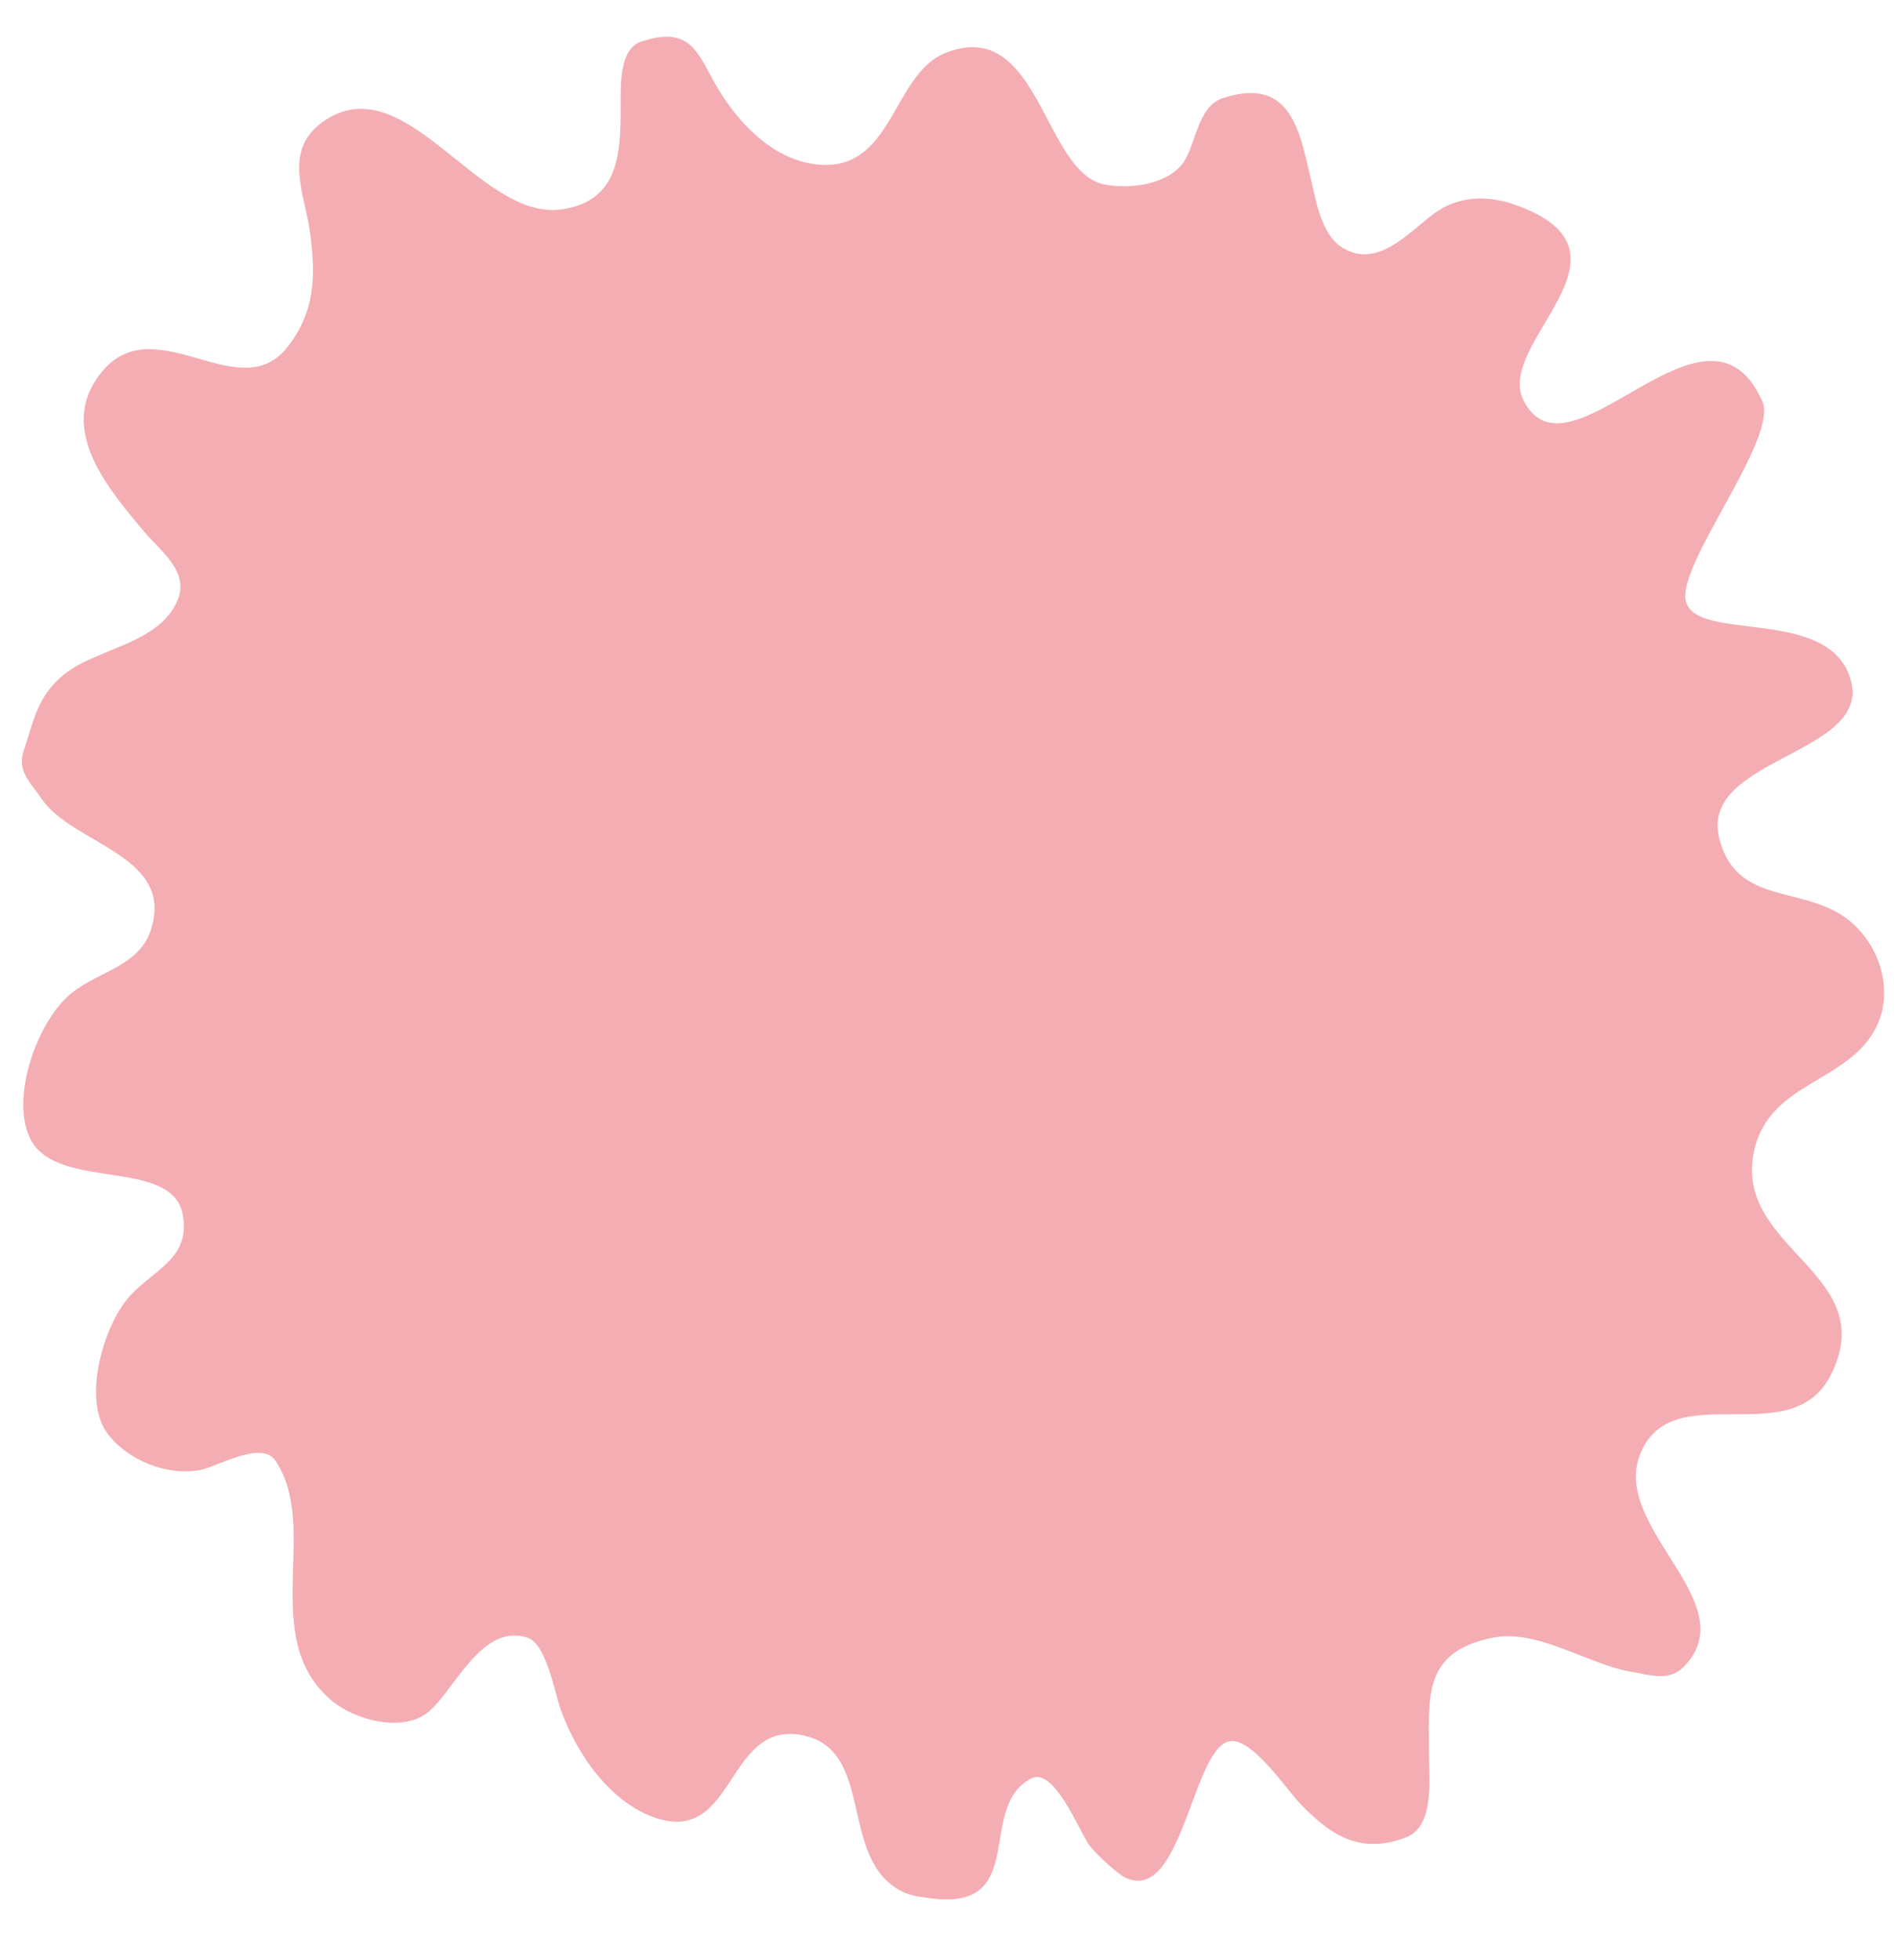 <svg width="31" height="32" viewBox="0 0 31 32" fill="none" xmlns="http://www.w3.org/2000/svg">
<path d="M20.119 28.429C19.477 28.444 19.323 31.129 18.37 30.654C18.235 30.586 17.866 30.243 17.778 30.111C17.625 29.882 17.211 28.857 16.851 29.037C15.933 29.495 16.818 31.199 15.219 30.999C15.065 30.98 14.878 30.959 14.737 30.888C13.678 30.36 14.31 28.574 13.105 28.334C11.843 28.082 12.02 30.177 10.657 29.666C9.916 29.389 9.375 28.566 9.137 27.852C9.06 27.622 8.917 26.841 8.618 26.742C7.864 26.491 7.413 27.622 6.986 27.963C6.576 28.291 5.801 28.088 5.428 27.778C4.2 26.757 5.239 24.959 4.501 23.854C4.272 23.511 3.558 23.946 3.277 24.002C2.732 24.111 2.08 23.84 1.757 23.41C1.327 22.838 1.705 21.573 2.165 21.115C2.58 20.7 3.119 20.511 2.981 19.819C2.796 18.899 0.925 19.454 0.496 18.597C0.155 17.917 0.623 16.623 1.201 16.191C1.669 15.841 2.27 15.764 2.461 15.191C2.871 13.964 1.178 13.789 0.681 13.044C0.523 12.807 0.273 12.601 0.385 12.267C0.547 11.781 0.608 11.363 1.052 11.008C1.592 10.578 2.615 10.514 2.906 9.787C3.091 9.326 2.609 8.986 2.35 8.676C1.815 8.035 0.978 7.084 1.571 6.196C2.441 4.894 3.871 6.695 4.687 5.677C5.161 5.086 5.159 4.461 5.057 3.752C4.974 3.173 4.632 2.47 5.243 2.012C6.598 0.997 7.804 3.614 9.174 3.419C10.158 3.279 10.138 2.416 10.138 1.642C10.138 1.354 10.127 0.794 10.472 0.68C11.31 0.401 11.395 0.894 11.733 1.457C12.068 2.014 12.609 2.581 13.29 2.679C14.591 2.864 14.554 1.219 15.441 0.865C16.976 0.252 17.036 2.812 18.037 3.012C18.454 3.095 19.087 3.014 19.335 2.642C19.535 2.342 19.565 1.739 19.966 1.605C20.954 1.276 21.185 1.946 21.353 2.679L21.509 3.345C21.597 3.656 21.716 3.92 21.931 4.048C22.5 4.389 22.991 3.81 23.415 3.493C23.811 3.196 24.293 3.182 24.75 3.345C26.938 4.123 24.397 5.598 24.886 6.544C25.639 8.003 27.877 4.512 28.784 6.553C29.054 7.16 27.368 9.237 27.537 9.826C27.728 10.494 29.868 9.898 30.224 11.086C30.596 12.326 27.749 12.363 28.08 13.687C28.373 14.856 29.568 14.407 30.293 15.11C30.784 15.587 30.863 16.238 30.689 16.672C30.279 17.696 28.884 17.618 28.644 18.82C28.326 20.407 30.735 20.789 29.905 22.448C29.257 23.74 27.31 22.445 26.789 23.743C26.304 24.955 28.532 26.186 27.494 27.223C27.253 27.464 26.928 27.345 26.641 27.297C25.931 27.179 25.122 26.593 24.379 26.742C23.213 26.975 23.34 27.735 23.34 28.704C23.34 29.056 23.429 29.819 22.97 30C22.157 30.318 21.668 29.885 21.264 29.481C21.029 29.247 20.488 28.421 20.119 28.429Z" fill="#F4ADB3"/>
</svg>
